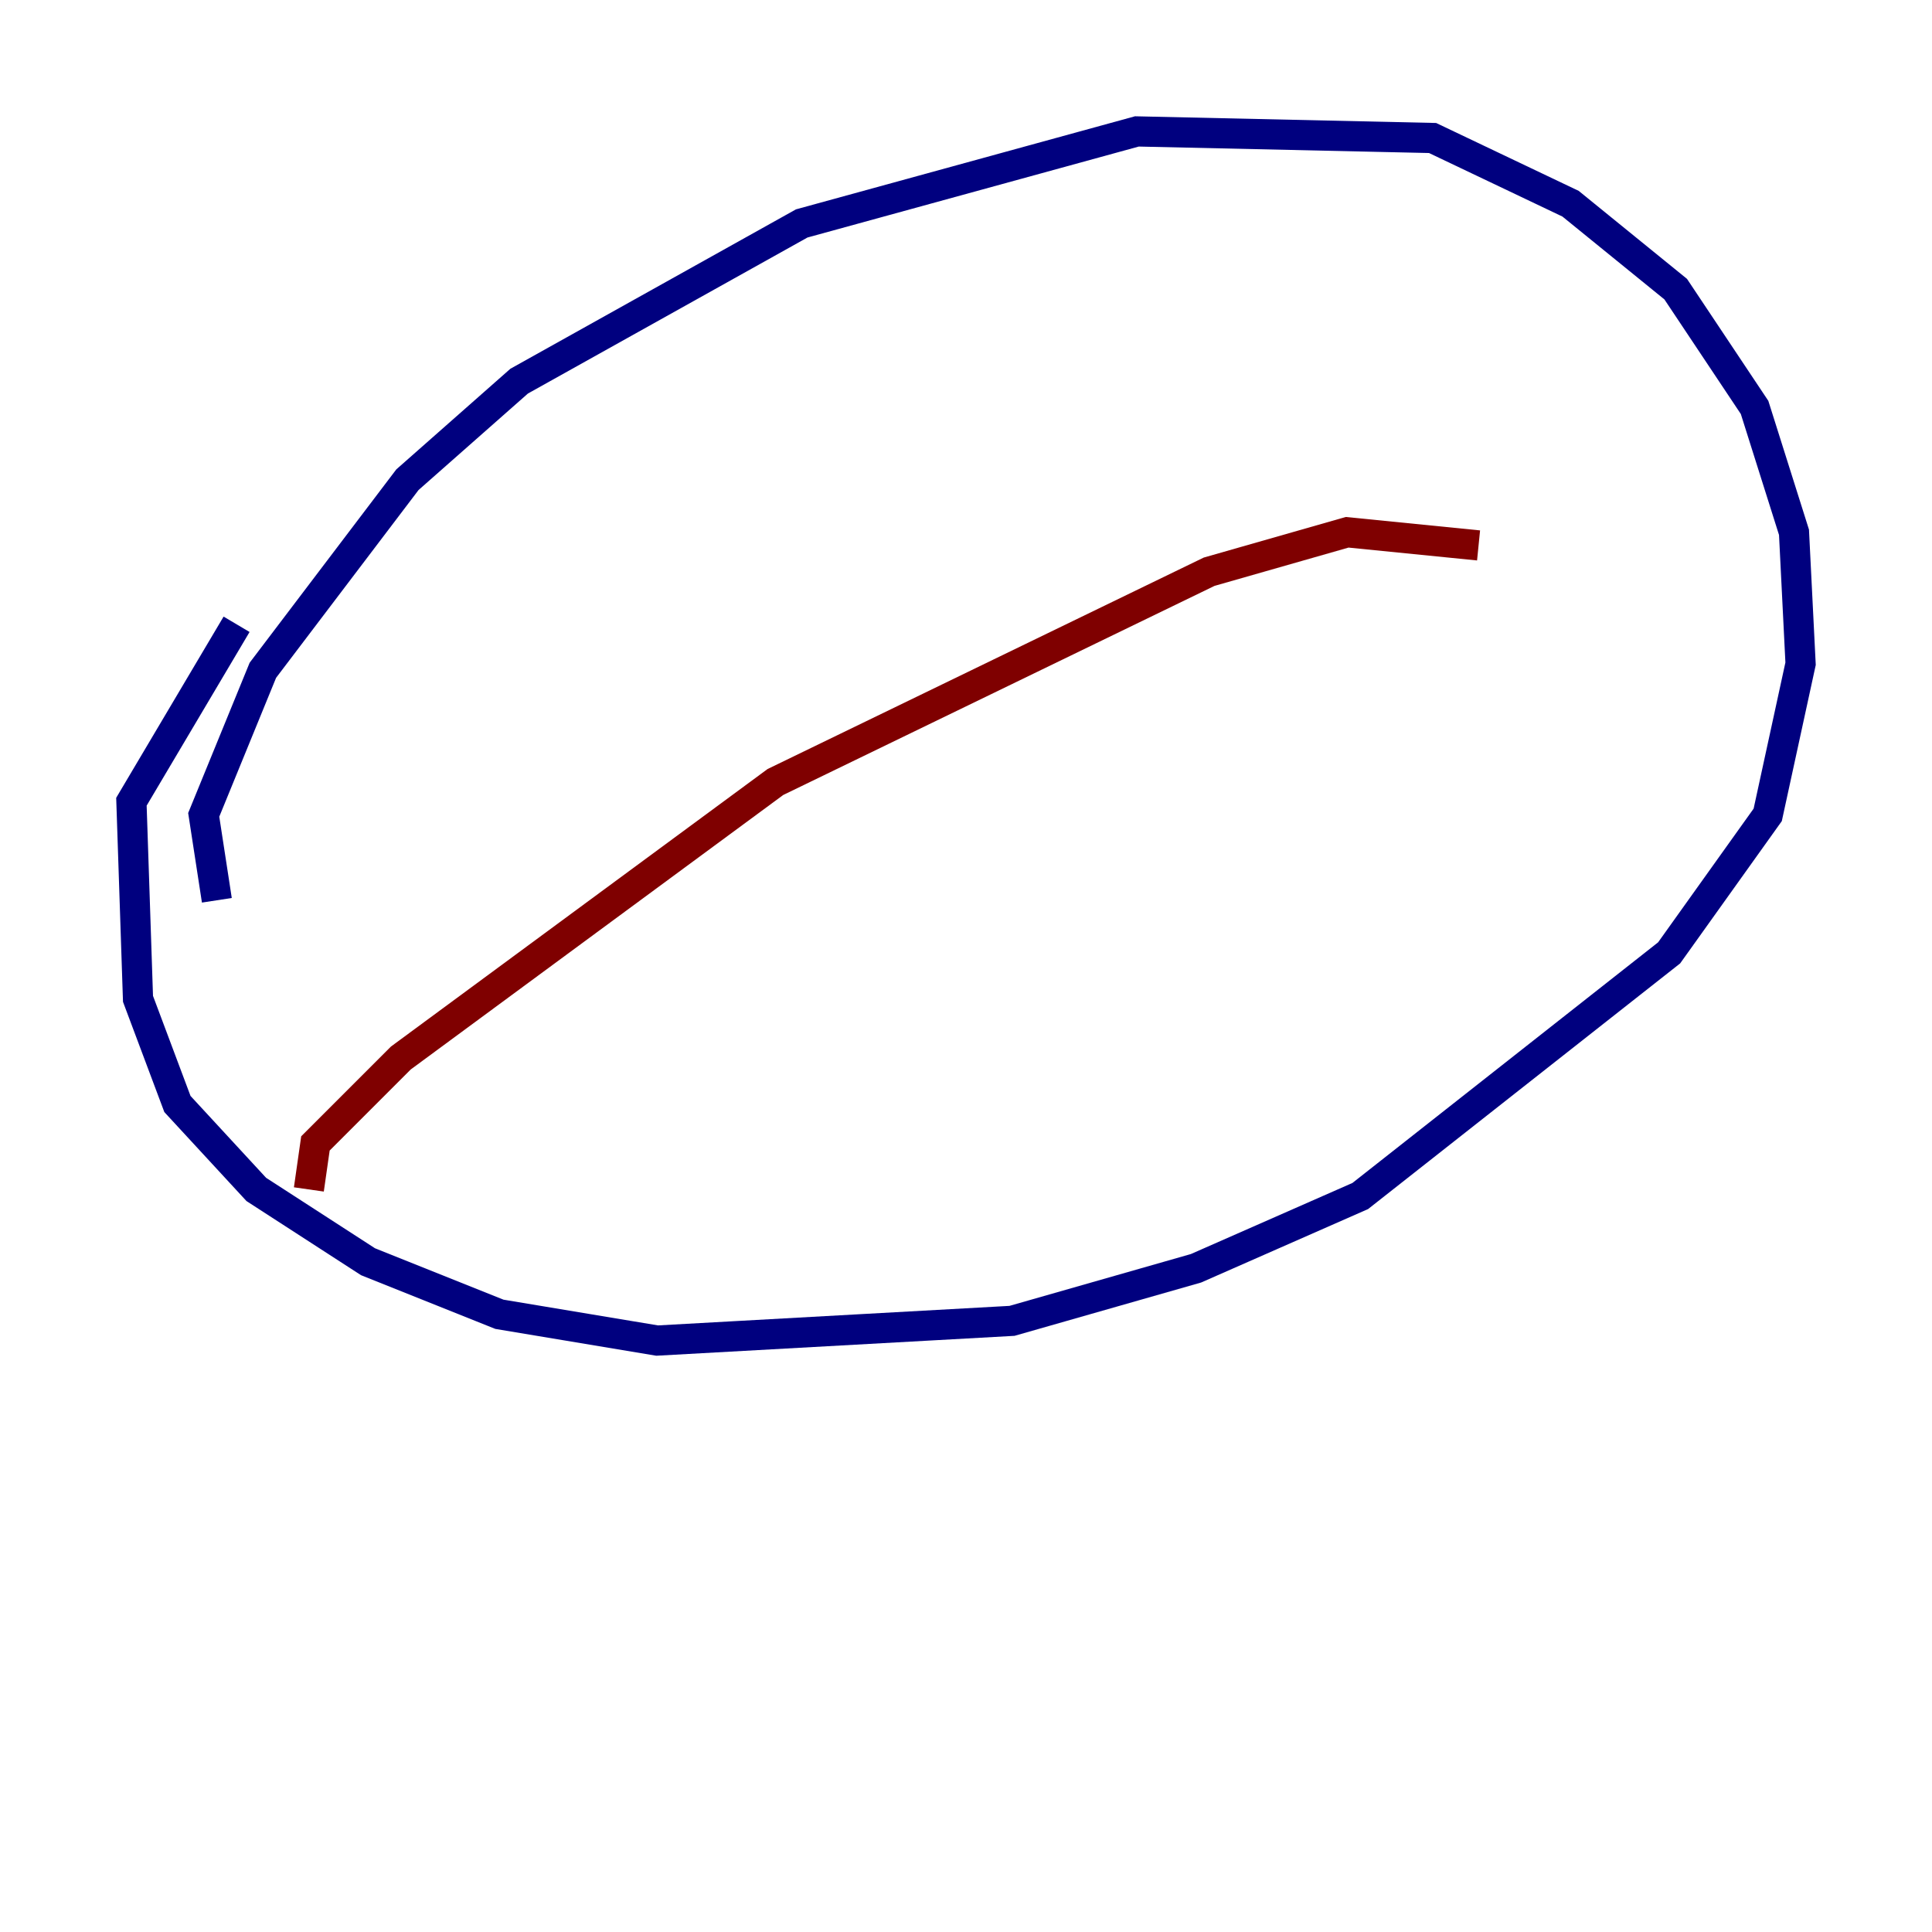<?xml version="1.0" encoding="utf-8" ?>
<svg baseProfile="tiny" height="128" version="1.2" viewBox="0,0,128,128" width="128" xmlns="http://www.w3.org/2000/svg" xmlns:ev="http://www.w3.org/2001/xml-events" xmlns:xlink="http://www.w3.org/1999/xlink"><defs /><polyline fill="none" points="14.367,59.646 13.497,53.986 17.415,44.408 26.993,31.782 34.395,25.252 53.116,14.803 75.32,8.707 94.912,9.143 104.054,13.497 111.02,19.157 116.245,26.993 118.857,35.265 119.293,43.973 117.116,53.986 110.585,63.129 90.122,79.238 79.238,84.027 67.048,87.51 43.537,88.816 33.088,87.075 24.381,83.592 16.98,78.803 11.755,73.143 9.143,66.177 8.707,53.116 15.674,41.361" stroke="#00007f" stroke-width="2" /><polyline fill="none" points="20.463,78.803 20.898,75.755 26.558,70.095 51.374,51.809 80.109,37.878 89.252,35.265 97.959,36.136" stroke="#7f0000" stroke-width="2" /></svg>
